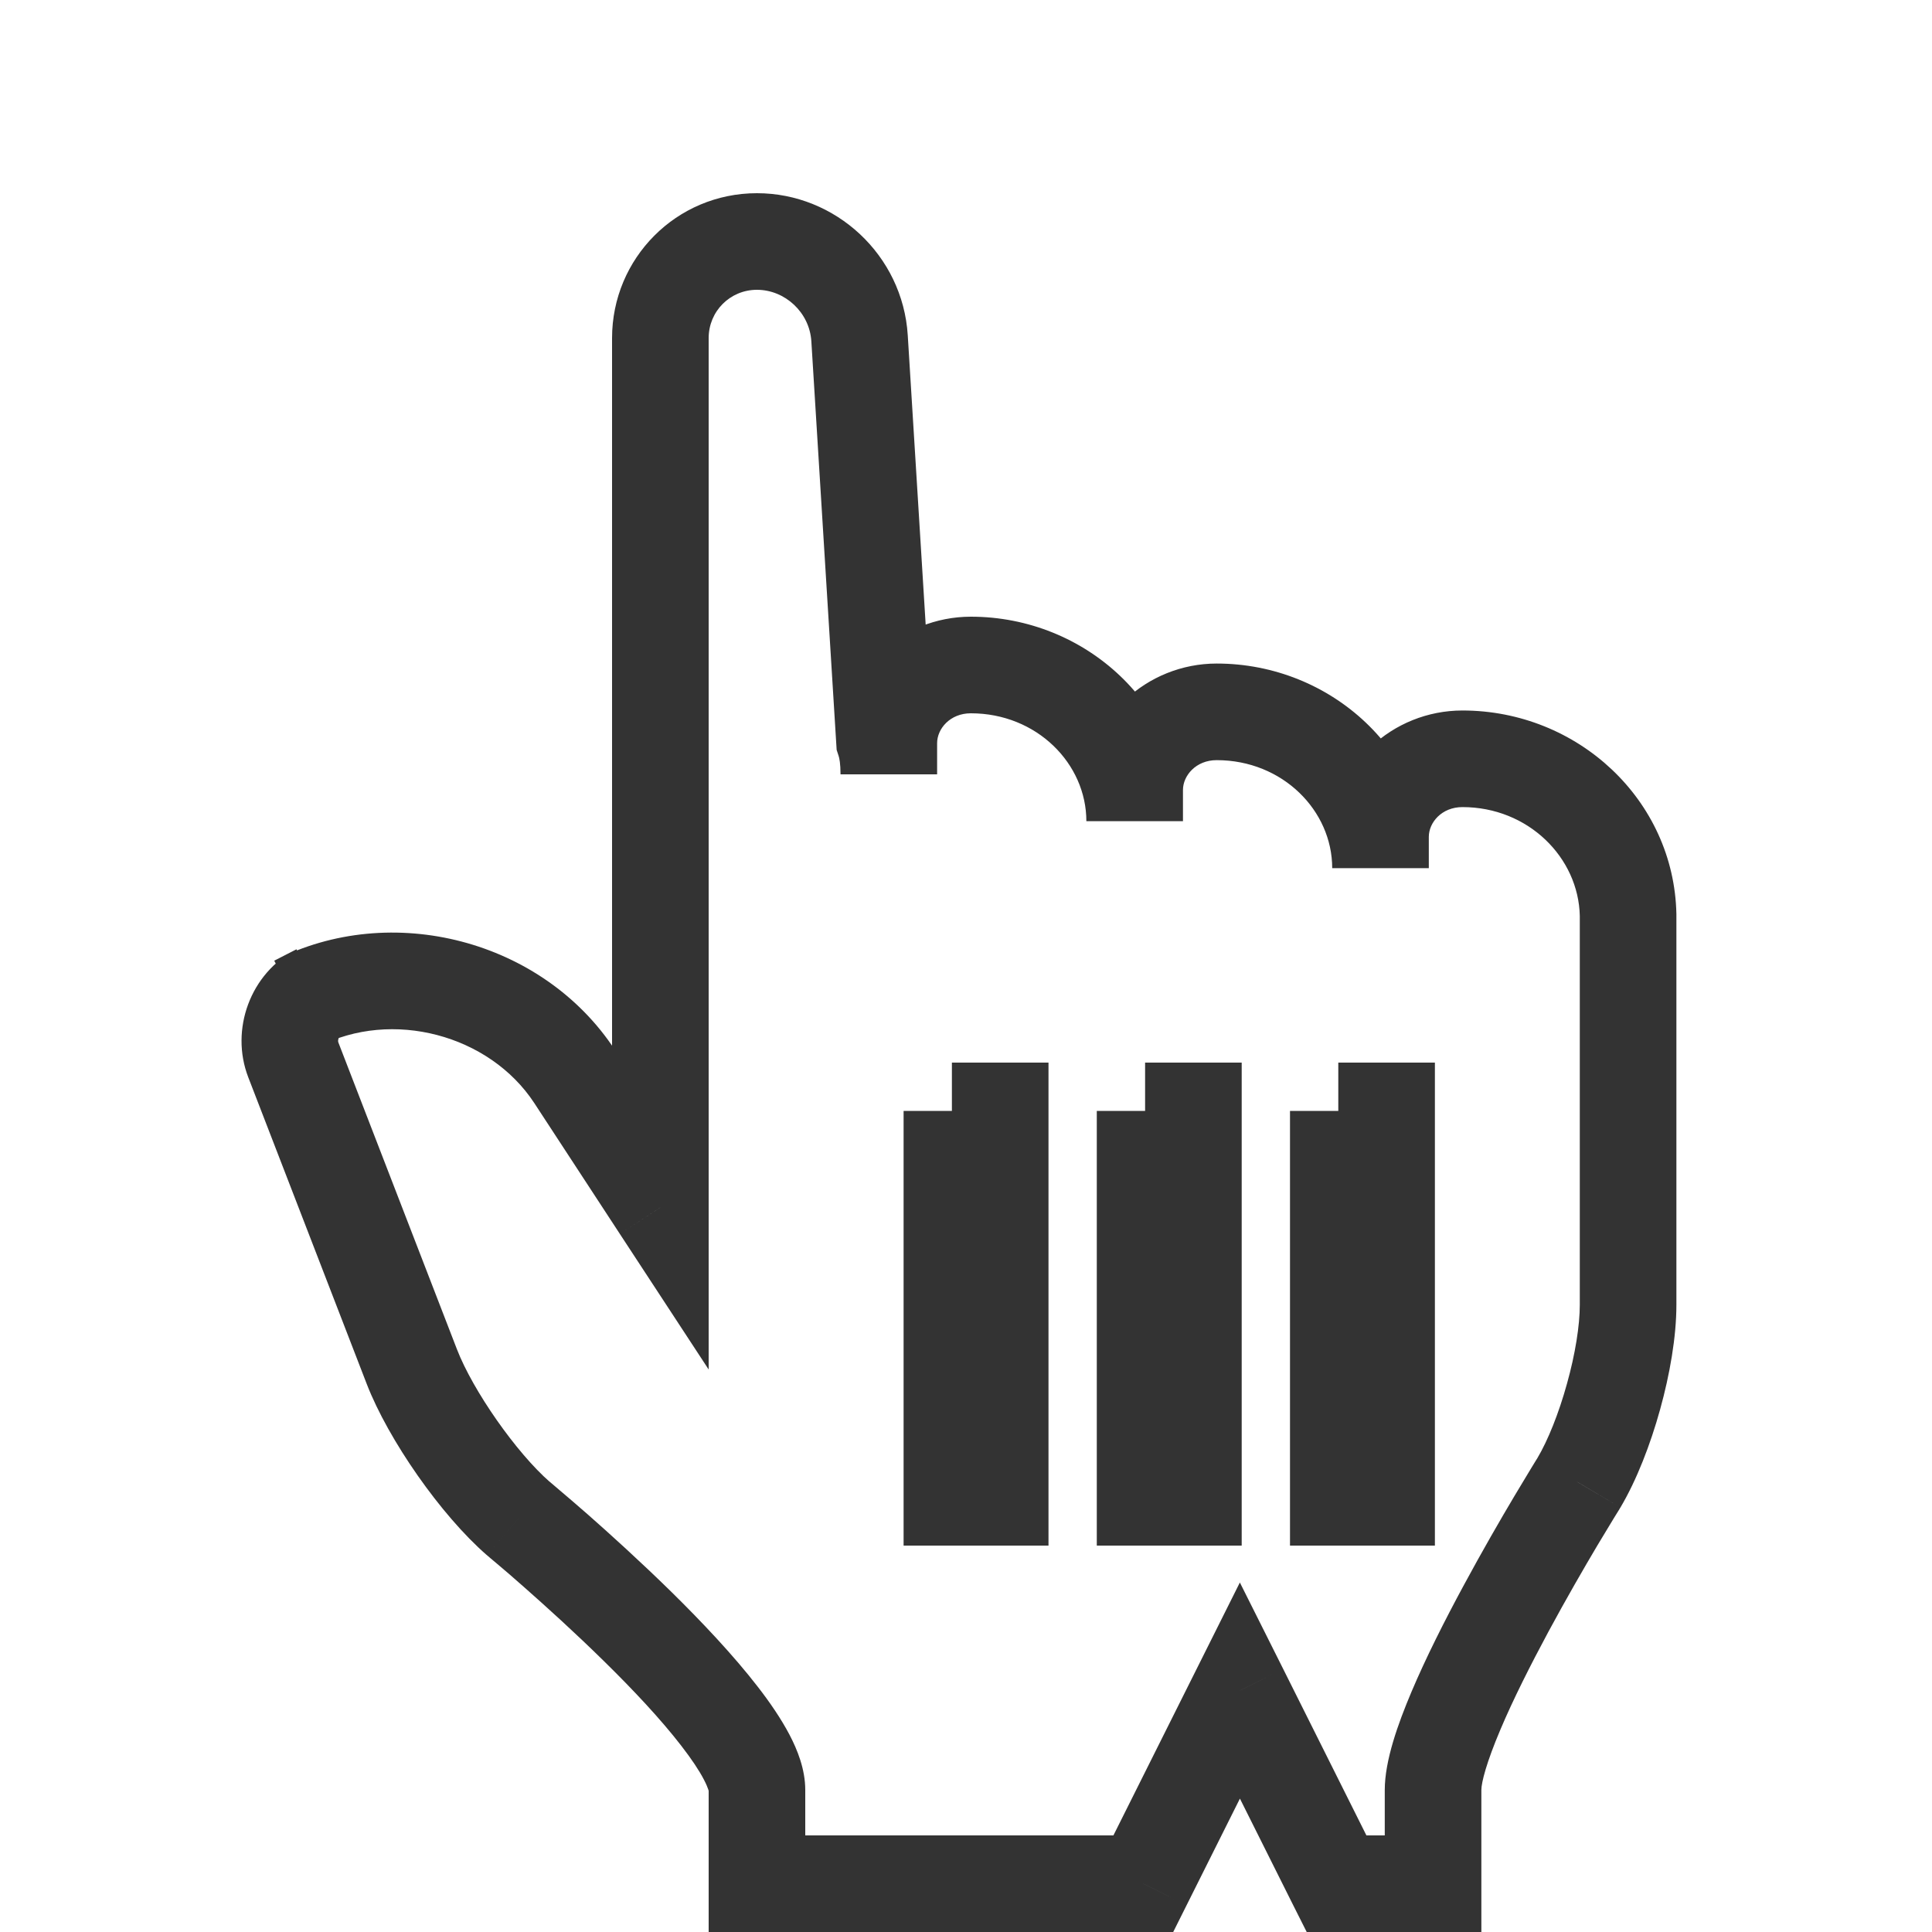<svg width="24" height="24" viewBox="1 1 20 20" fill="none" xmlns="http://www.w3.org/2000/svg">
<g filter="url(#filter0_d)">
<mask id="path-1-outside-1" maskUnits="userSpaceOnUse" x="3" y="1.5" width="16" height="19" fill="black">
<rect fill="white" x="3" y="1.5" width="16" height="19"/>
<path fill-rule="evenodd" clip-rule="evenodd" d="M7.836 12.5L6.949 11.145C6.344 10.22 5.054 9.883 4.068 10.39L4.298 10.272C4.053 10.398 3.935 10.711 4.036 10.972L5.263 14.147C5.458 14.651 5.955 15.363 6.367 15.72C6.367 15.72 8.836 17.764 8.836 18.53V19.5H12.835L13.835 17.5L14.835 19.5H15.835V18.53C15.835 17.764 17.344 15.351 17.344 15.351C17.622 14.882 17.854 14.055 17.854 13.507V9.472C17.835 8.579 17.076 7.855 16.139 7.855C15.671 7.855 15.291 8.217 15.291 8.663V8.987C15.291 8.093 14.531 7.369 13.595 7.369C13.126 7.369 12.746 7.731 12.746 8.178V8.501C12.746 7.608 11.987 6.884 11.05 6.884C10.581 6.884 10.201 7.246 10.201 7.693V8.016C10.201 7.873 10.186 7.758 10.156 7.668L9.898 3.501C9.863 2.938 9.388 2.5 8.836 2.5C8.279 2.5 7.836 2.948 7.836 3.5V7.5V12.5ZM14.854 11.5H15.354V15.5H14.854V11.5ZM12.854 11.5H13.354V15.5H12.854V11.5ZM10.854 11.5H11.354V15.5H10.854V11.5Z"/>
</mask>
<path fill-rule="evenodd" clip-rule="evenodd" d="M7.836 12.5L6.949 11.145C6.344 10.22 5.054 9.883 4.068 10.39L4.298 10.272C4.053 10.398 3.935 10.711 4.036 10.972L5.263 14.147C5.458 14.651 5.955 15.363 6.367 15.72C6.367 15.72 8.836 17.764 8.836 18.53V19.5H12.835L13.835 17.5L14.835 19.5H15.835V18.53C15.835 17.764 17.344 15.351 17.344 15.351C17.622 14.882 17.854 14.055 17.854 13.507V9.472C17.835 8.579 17.076 7.855 16.139 7.855C15.671 7.855 15.291 8.217 15.291 8.663V8.987C15.291 8.093 14.531 7.369 13.595 7.369C13.126 7.369 12.746 7.731 12.746 8.178V8.501C12.746 7.608 11.987 6.884 11.05 6.884C10.581 6.884 10.201 7.246 10.201 7.693V8.016C10.201 7.873 10.186 7.758 10.156 7.668L9.898 3.501C9.863 2.938 9.388 2.5 8.836 2.5C8.279 2.5 7.836 2.948 7.836 3.5V7.5V12.5ZM14.854 11.5H15.354V15.5H14.854V11.5ZM12.854 11.5H13.354V15.5H12.854V11.5ZM10.854 11.5H11.354V15.5H10.854V11.5Z" fill="white"/>
<path d="M7.836 12.5L7.417 12.774L8.336 14.177V12.5H7.836ZM6.949 11.145L7.367 10.871V10.871L6.949 11.145ZM4.036 10.972L3.57 11.152H3.57L4.036 10.972ZM5.263 14.147L5.73 13.967L5.263 14.147ZM6.367 15.72L6.039 16.098L6.048 16.105L6.367 15.72ZM8.836 19.5H8.336V20H8.836V19.5ZM12.835 19.5V20H13.145L13.283 19.724L12.835 19.5ZM13.835 17.5L14.283 17.276L13.835 16.382L13.388 17.276L13.835 17.5ZM14.835 19.5L14.388 19.724L14.527 20H14.835V19.5ZM15.835 19.5V20H16.335V19.5H15.835ZM17.344 15.351L17.768 15.616L17.775 15.605L17.344 15.351ZM17.854 9.472H18.354L18.354 9.462L17.854 9.472ZM10.156 7.668L9.657 7.699L9.661 7.763L9.681 7.824L10.156 7.668ZM9.898 3.501L9.399 3.532L9.898 3.501ZM7.836 3.5H7.336H7.836ZM15.354 11.5H15.854V11H15.354V11.5ZM15.354 15.5V16H15.854V15.5H15.354ZM14.854 15.5H14.354V16H14.854V15.5ZM13.354 11.5H13.854V11H13.354V11.5ZM13.354 15.5V16H13.854V15.5H13.354ZM12.854 15.5H12.354V16H12.854V15.5ZM11.354 11.5H11.854V11H11.354V11.5ZM11.354 15.5V16H11.854V15.5H11.354ZM10.854 15.5H10.354V16H10.854V15.5ZM8.254 12.226L7.367 10.871L6.531 11.419L7.417 12.774L8.254 12.226ZM7.367 10.871C6.621 9.731 5.051 9.322 3.839 9.945L4.296 10.835C5.057 10.444 6.066 10.71 6.531 11.419L7.367 10.871ZM4.296 10.835L4.526 10.716L4.069 9.827L3.839 9.945L4.296 10.835ZM4.069 9.827C3.592 10.072 3.379 10.658 3.57 11.152L4.503 10.792C4.5 10.786 4.497 10.769 4.506 10.746C4.514 10.724 4.526 10.717 4.526 10.716L4.069 9.827ZM3.57 11.152L4.797 14.328L5.73 13.967L4.503 10.792L3.57 11.152ZM4.797 14.328C5.021 14.906 5.565 15.686 6.039 16.098L6.694 15.343C6.345 15.039 5.895 14.395 5.73 13.967L4.797 14.328ZM6.367 15.72C6.048 16.105 6.048 16.105 6.048 16.105C6.048 16.105 6.048 16.105 6.048 16.105C6.048 16.105 6.048 16.105 6.048 16.106C6.048 16.106 6.049 16.106 6.049 16.107C6.05 16.107 6.052 16.109 6.054 16.11C6.058 16.114 6.065 16.119 6.073 16.127C6.09 16.141 6.116 16.163 6.149 16.191C6.215 16.246 6.309 16.327 6.422 16.427C6.649 16.627 6.951 16.9 7.251 17.195C7.553 17.491 7.843 17.8 8.054 18.074C8.16 18.211 8.237 18.327 8.286 18.421C8.34 18.524 8.336 18.554 8.336 18.53H9.336C9.336 18.314 9.254 18.113 9.173 17.958C9.086 17.793 8.971 17.624 8.845 17.462C8.594 17.137 8.267 16.791 7.952 16.481C7.634 16.169 7.318 15.883 7.083 15.676C6.964 15.572 6.866 15.488 6.796 15.429C6.762 15.399 6.734 15.376 6.715 15.36C6.706 15.352 6.699 15.346 6.694 15.342C6.691 15.34 6.689 15.338 6.688 15.337C6.687 15.336 6.687 15.336 6.686 15.336C6.686 15.336 6.686 15.335 6.686 15.335C6.686 15.335 6.686 15.335 6.686 15.335C6.685 15.335 6.685 15.335 6.367 15.72ZM8.336 18.53V19.5H9.336V18.53H8.336ZM8.836 20H12.835V19H8.836V20ZM13.283 19.724L14.283 17.724L13.388 17.276L12.388 19.276L13.283 19.724ZM13.388 17.724L14.388 19.724L15.283 19.276L14.283 17.276L13.388 17.724ZM14.835 20H15.835V19H14.835V20ZM16.335 19.5V18.53H15.335V19.5H16.335ZM16.335 18.53C16.335 18.452 16.388 18.244 16.532 17.905C16.664 17.592 16.845 17.234 17.03 16.89C17.214 16.549 17.399 16.229 17.538 15.995C17.608 15.878 17.666 15.783 17.706 15.717C17.726 15.684 17.742 15.658 17.753 15.641C17.758 15.633 17.762 15.626 17.765 15.622C17.766 15.62 17.767 15.618 17.767 15.617C17.768 15.617 17.768 15.616 17.768 15.616C17.768 15.616 17.768 15.616 17.768 15.616C17.768 15.616 17.768 15.616 17.768 15.616C17.768 15.616 17.768 15.616 17.344 15.351C16.92 15.086 16.92 15.086 16.92 15.086C16.92 15.086 16.92 15.086 16.92 15.086C16.92 15.086 16.92 15.086 16.92 15.086C16.92 15.087 16.919 15.087 16.919 15.088C16.918 15.089 16.917 15.091 16.916 15.094C16.912 15.098 16.908 15.106 16.902 15.115C16.891 15.133 16.874 15.161 16.853 15.195C16.811 15.264 16.751 15.363 16.679 15.484C16.535 15.726 16.343 16.058 16.15 16.416C15.958 16.771 15.761 17.16 15.611 17.515C15.472 17.844 15.335 18.225 15.335 18.53H16.335ZM17.775 15.605C17.943 15.321 18.085 14.953 18.185 14.592C18.285 14.232 18.354 13.841 18.354 13.507H17.354C17.354 13.721 17.307 14.018 17.221 14.325C17.136 14.632 17.024 14.911 16.914 15.096L17.775 15.605ZM18.354 13.507V9.472H17.354V13.507H18.354ZM18.354 9.462C18.33 8.28 17.332 7.355 16.139 7.355V8.355C16.82 8.355 17.341 8.877 17.354 9.482L18.354 9.462ZM16.139 7.355C15.417 7.355 14.791 7.918 14.791 8.663H15.791C15.791 8.515 15.924 8.355 16.139 8.355V7.355ZM14.791 8.663V8.987H15.791V8.663H14.791ZM15.791 8.987C15.791 7.795 14.785 6.869 13.595 6.869V7.869C14.278 7.869 14.791 8.392 14.791 8.987H15.791ZM13.595 6.869C12.873 6.869 12.246 7.433 12.246 8.178H13.246C13.246 8.03 13.379 7.869 13.595 7.869V6.869ZM12.246 8.178V8.501H13.246V8.178H12.246ZM13.246 8.501C13.246 7.31 12.24 6.384 11.05 6.384V7.384C11.733 7.384 12.246 7.906 12.246 8.501H13.246ZM11.05 6.384C10.328 6.384 9.701 6.948 9.701 7.693H10.701C10.701 7.544 10.835 7.384 11.05 7.384V6.384ZM9.701 7.693V8.016H10.701V7.693H9.701ZM10.701 8.016C10.701 7.841 10.683 7.67 10.632 7.512L9.681 7.824C9.689 7.847 9.701 7.904 9.701 8.016H10.701ZM10.655 7.637L10.397 3.47L9.399 3.532L9.657 7.699L10.655 7.637ZM10.397 3.47C10.345 2.641 9.65 2 8.836 2V3C9.126 3 9.38 3.234 9.399 3.532L10.397 3.47ZM8.836 2C8.002 2 7.336 2.673 7.336 3.5H8.336C8.336 3.223 8.557 3 8.836 3V2ZM7.336 3.5V7.5H8.336V3.5H7.336ZM7.336 7.5V12.5H8.336V7.5H7.336ZM14.854 12H15.354V11H14.854V12ZM14.854 11.5V15.5H15.854V11.5H14.854ZM15.354 15H14.854V16H15.354V15ZM15.354 15.5V11.5H14.354V15.5H15.354ZM12.854 12H13.354V11H12.854V12ZM12.854 11.5V15.5H13.854V11.5H12.854ZM13.354 15H12.854V16H13.354V15ZM13.354 15.5V11.5H12.354V15.5H13.354ZM10.854 12H11.354V11H10.854V12ZM10.854 11.5V15.5H11.854V11.5H10.854ZM11.354 15H10.854V16H11.354V15ZM11.354 15.5V11.5H10.354V15.5H11.354Z" fill="black" fill-opacity="0.8" mask="url(#path-1-outside-1)"/>
</g>
<defs>
<filter id="filter0_d" x="0.5" y="0" width="20.854" height="24" filterUnits="userSpaceOnUse" color-interpolation-filters="sRGB">
<feFlood flood-opacity="0" result="BackgroundImageFix"/>
<feColorMatrix in="SourceAlpha" type="matrix" values="0 0 0 0 0 0 0 0 0 0 0 0 0 0 0 0 0 0 127 0"/>
<feOffset dy="1"/>
<feGaussianBlur stdDeviation="1.5"/>
<feColorMatrix type="matrix" values="0 0 0 0 0 0 0 0 0 0 0 0 0 0 0 0 0 0 0.2 0"/>
<feBlend mode="normal" in2="BackgroundImageFix" result="effect1_dropShadow"/>
<feBlend mode="normal" in="SourceGraphic" in2="effect1_dropShadow" result="shape"/>
</filter>
</defs>
</svg>
